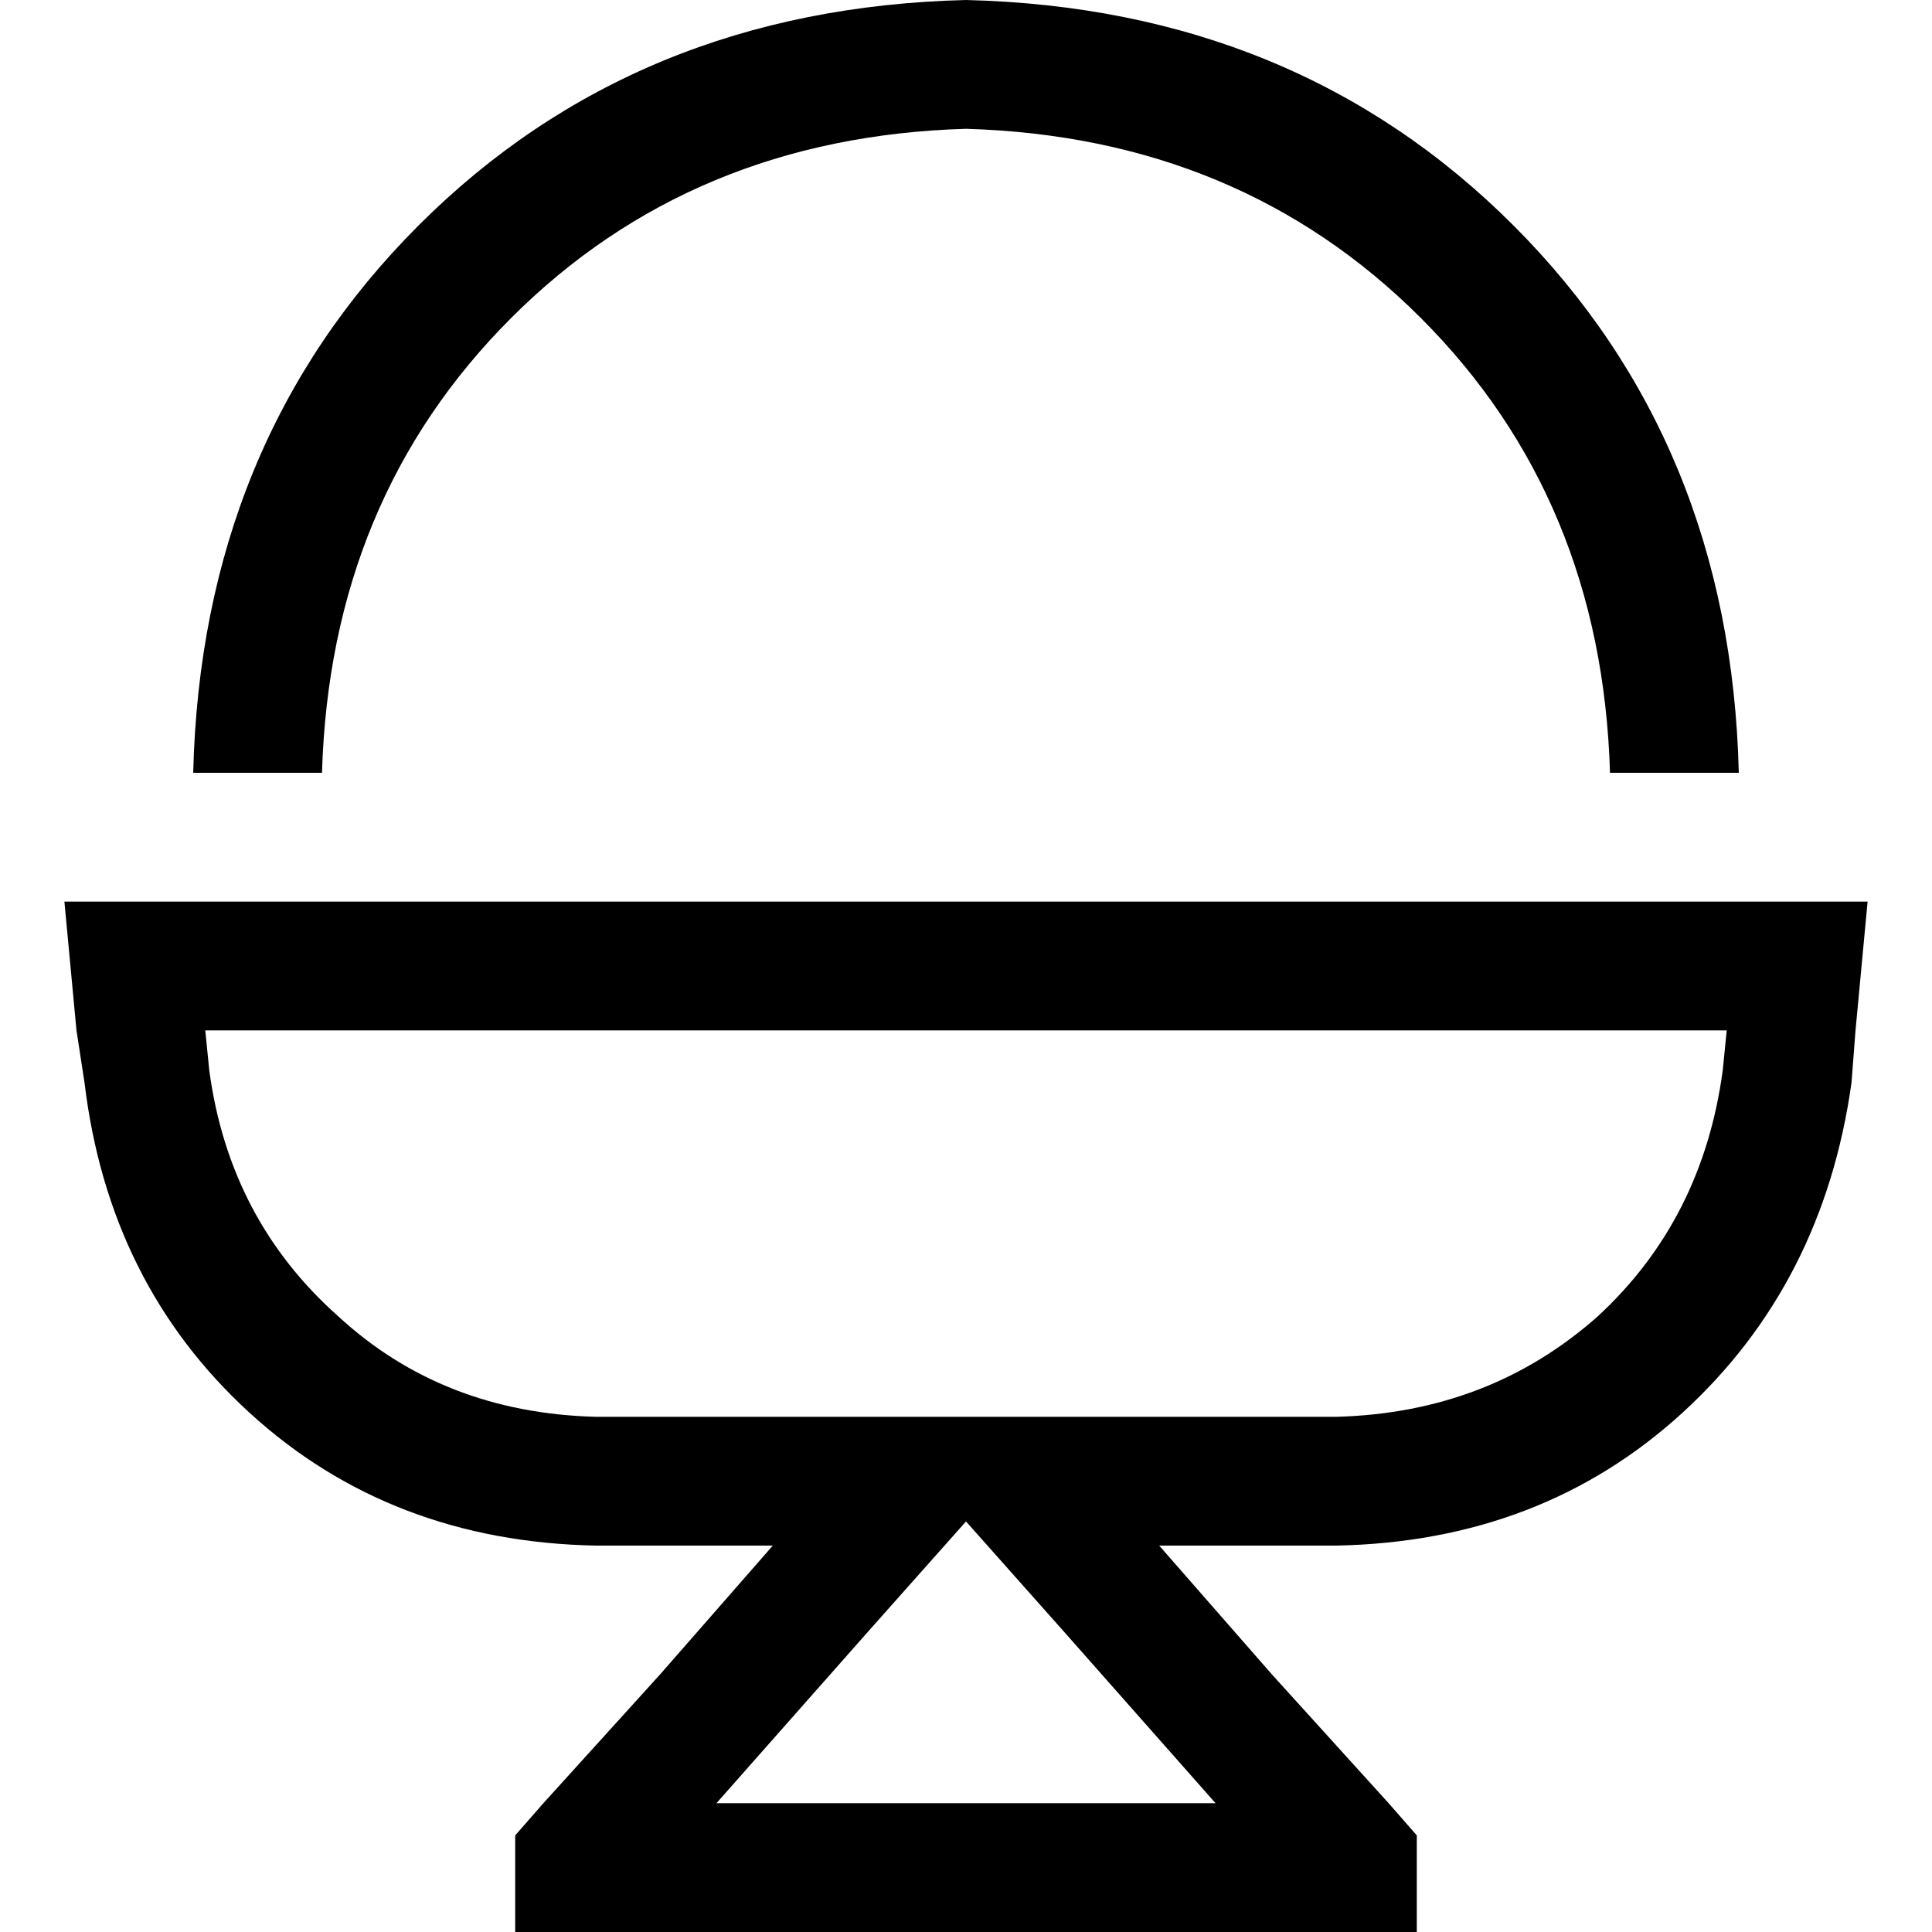 <svg xmlns="http://www.w3.org/2000/svg" viewBox="0 0 512 512">
  <path d="M 460.8 204.8 L 426.667 204.8 L 460.8 204.8 L 426.667 204.8 Q 424.533 132.267 376.533 84.267 Q 328.533 36.267 256 34.133 Q 183.467 36.267 135.467 84.267 Q 87.467 132.267 85.333 204.8 L 51.2 204.8 L 51.2 204.8 Q 53.333 117.333 110.933 59.733 Q 168.533 2.133 256 0 Q 343.467 2.133 401.067 59.733 Q 458.667 117.333 460.8 204.8 L 460.8 204.8 Z M 354.133 409.6 L 353.067 409.6 L 354.133 409.6 L 307.2 409.6 L 337.067 443.733 L 337.067 443.733 L 368 477.867 L 368 477.867 L 375.467 486.4 L 375.467 486.4 L 375.467 512 L 375.467 512 L 341.333 512 L 136.533 512 L 136.533 486.4 L 136.533 486.4 L 144 477.867 L 144 477.867 L 174.933 443.733 L 174.933 443.733 L 204.8 409.6 L 204.8 409.6 L 158.933 409.6 L 157.867 409.6 Q 103.467 408.533 66.133 374.4 Q 28.8 340.267 22.4 286.933 L 20.267 273.067 L 20.267 273.067 L 17.067 238.933 L 17.067 238.933 L 51.2 238.933 L 494.933 238.933 L 491.733 273.067 L 491.733 273.067 L 490.667 286.933 L 490.667 286.933 Q 483.2 340.267 445.867 374.4 Q 408.533 408.533 354.133 409.6 L 354.133 409.6 Z M 281.6 432 L 256 403.2 L 281.6 432 L 256 403.2 L 230.4 432 L 230.4 432 L 189.867 477.867 L 189.867 477.867 L 322.133 477.867 L 322.133 477.867 L 281.6 432 L 281.6 432 Z M 280.533 375.467 L 307.2 375.467 L 280.533 375.467 L 354.133 375.467 Q 394.667 374.4 423.467 348.8 Q 451.2 323.2 456.533 283.733 L 457.6 273.067 L 457.6 273.067 L 54.4 273.067 L 54.4 273.067 L 55.467 283.733 L 55.467 283.733 Q 60.8 323.2 89.6 348.8 Q 117.333 374.4 157.867 375.467 L 204.8 375.467 L 280.533 375.467 Z" />
</svg>